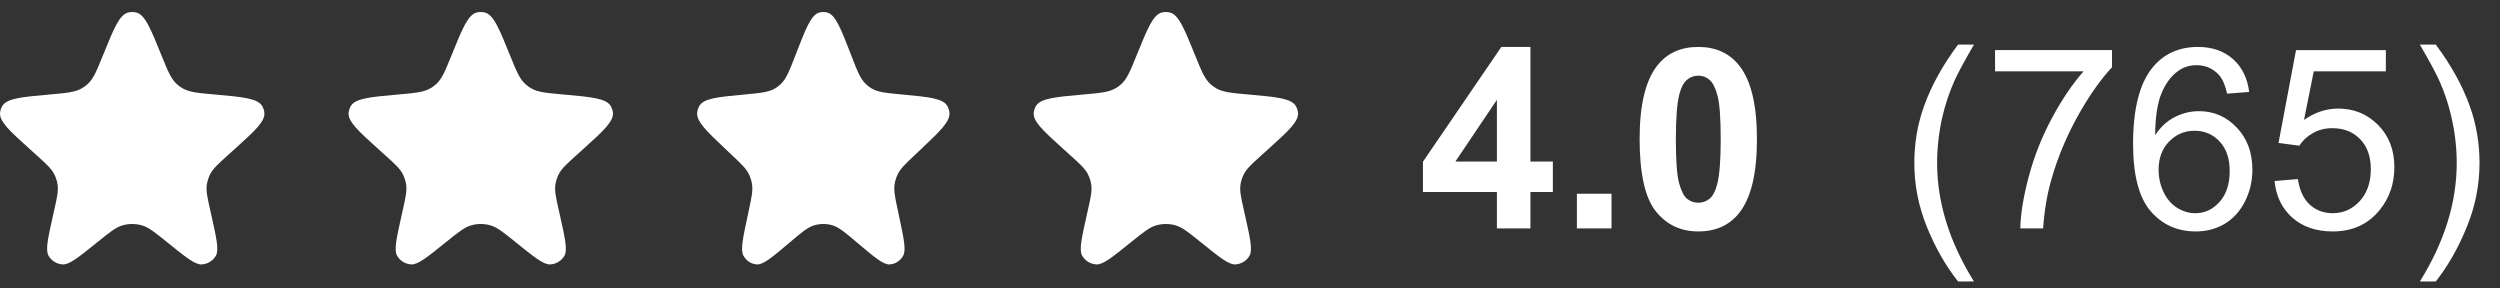 <svg width="208" height="24" viewBox="0 0 208 24" fill="none" xmlns="http://www.w3.org/2000/svg">
<rect x="0" y="0" width="208" height="24" fill="#333333" stroke="none"/>
<path d="M8.562 4.615C9.487 2.331 9.949 1.189 10.7 1.031C10.898 0.99 11.102 0.99 11.3 1.031C12.051 1.189 12.513 2.331 13.438 4.615C13.964 5.914 14.227 6.563 14.719 7.005C14.857 7.128 15.006 7.239 15.166 7.334C15.735 7.673 16.444 7.736 17.864 7.862C20.267 8.076 21.469 8.182 21.836 8.861C21.912 9.001 21.964 9.154 21.989 9.311C22.111 10.072 21.227 10.868 19.46 12.46L18.97 12.902C18.144 13.647 17.731 14.019 17.492 14.483C17.349 14.762 17.253 15.062 17.207 15.372C17.132 15.888 17.253 16.428 17.495 17.508L17.582 17.893C18.015 19.83 18.232 20.799 17.962 21.274C17.718 21.702 17.27 21.976 16.776 21.999C16.225 22.025 15.448 21.399 13.896 20.145C12.873 19.32 12.362 18.907 11.794 18.746C11.275 18.599 10.725 18.599 10.206 18.746C9.638 18.907 9.127 19.32 8.104 20.145C6.552 21.399 5.775 22.025 5.224 21.999C4.73 21.976 4.282 21.702 4.038 21.274C3.768 20.799 3.985 19.83 4.418 17.893L4.505 17.508C4.747 16.428 4.868 15.888 4.793 15.372C4.748 15.062 4.651 14.762 4.508 14.483C4.269 14.019 3.856 13.647 3.03 12.902L2.54 12.46C0.773 10.868 -0.111 10.072 0.011 9.311C0.036 9.154 0.088 9.001 0.164 8.861C0.531 8.182 1.733 8.076 4.136 7.862C5.556 7.736 6.265 7.673 6.834 7.334C6.994 7.239 7.143 7.128 7.281 7.005C7.773 6.563 8.036 5.914 8.562 4.615Z" fill="white"/>
<path d="M37.562 4.615C38.487 2.331 38.949 1.189 39.7 1.031C39.898 0.99 40.102 0.99 40.3 1.031C41.051 1.189 41.513 2.331 42.438 4.615C42.964 5.914 43.227 6.563 43.719 7.005C43.857 7.128 44.006 7.239 44.166 7.334C44.734 7.673 45.444 7.736 46.864 7.862C49.267 8.076 50.469 8.182 50.836 8.861C50.912 9.001 50.964 9.154 50.989 9.311C51.111 10.072 50.227 10.868 48.46 12.46L47.97 12.902C47.144 13.647 46.731 14.019 46.492 14.483C46.349 14.762 46.252 15.062 46.207 15.372C46.132 15.888 46.253 16.428 46.495 17.508L46.582 17.893C47.015 19.83 47.232 20.799 46.962 21.274C46.718 21.702 46.27 21.976 45.776 21.999C45.225 22.025 44.448 21.399 42.896 20.145C41.873 19.32 41.362 18.907 40.794 18.746C40.275 18.599 39.725 18.599 39.206 18.746C38.638 18.907 38.127 19.32 37.104 20.145C35.552 21.399 34.775 22.025 34.224 21.999C33.73 21.976 33.282 21.702 33.038 21.274C32.768 20.799 32.985 19.83 33.418 17.893L33.505 17.508C33.747 16.428 33.868 15.888 33.793 15.372C33.748 15.062 33.651 14.762 33.508 14.483C33.269 14.019 32.856 13.647 32.03 12.902L31.54 12.46C29.773 10.868 28.889 10.072 29.011 9.311C29.036 9.154 29.088 9.001 29.164 8.861C29.531 8.182 30.733 8.076 33.136 7.862C34.556 7.736 35.266 7.673 35.834 7.334C35.994 7.239 36.143 7.128 36.281 7.005C36.773 6.563 37.036 5.914 37.562 4.615Z" fill="white"/>
<path d="M66.173 4.615C67.056 2.331 67.497 1.189 68.214 1.031C68.403 0.99 68.597 0.99 68.786 1.031C69.503 1.189 69.944 2.331 70.827 4.615C71.329 5.914 71.58 6.563 72.05 7.005C72.181 7.128 72.324 7.239 72.477 7.334C73.019 7.673 73.697 7.736 75.052 7.862C77.346 8.076 78.493 8.182 78.844 8.861C78.916 9.001 78.965 9.154 78.989 9.311C79.106 10.072 78.262 10.868 76.576 12.46L76.108 12.902C75.319 13.647 74.925 14.019 74.697 14.483C74.56 14.762 74.468 15.062 74.425 15.372C74.354 15.888 74.469 16.428 74.7 17.508L74.782 17.893C75.197 19.83 75.404 20.799 75.145 21.274C74.913 21.702 74.485 21.976 74.013 21.999C73.487 22.025 72.746 21.399 71.264 20.145C70.288 19.32 69.8 18.907 69.258 18.746C68.763 18.599 68.237 18.599 67.742 18.746C67.2 18.907 66.712 19.32 65.736 20.145C64.254 21.399 63.513 22.025 62.987 21.999C62.515 21.976 62.087 21.702 61.855 21.274C61.596 20.799 61.803 19.83 62.218 17.893L62.3 17.508C62.531 16.428 62.646 15.888 62.575 15.372C62.532 15.062 62.44 14.762 62.303 14.483C62.075 14.019 61.681 13.647 60.892 12.902L60.424 12.46C58.738 10.868 57.894 10.072 58.011 9.311C58.035 9.154 58.084 9.001 58.157 8.861C58.507 8.182 59.654 8.076 61.948 7.862C63.303 7.736 63.981 7.673 64.523 7.334C64.676 7.239 64.819 7.128 64.95 7.005C65.42 6.563 65.671 5.914 66.173 4.615Z" fill="white"/>
<path d="M94.562 4.615C95.487 2.331 95.949 1.189 96.7 1.031C96.898 0.99 97.102 0.99 97.3 1.031C98.051 1.189 98.513 2.331 99.438 4.615C99.964 5.914 100.227 6.563 100.719 7.005C100.857 7.128 101.006 7.239 101.166 7.334C101.735 7.673 102.444 7.736 103.864 7.862C106.267 8.076 107.469 8.182 107.836 8.861C107.912 9.001 107.964 9.154 107.989 9.311C108.111 10.072 107.227 10.868 105.46 12.46L104.97 12.902C104.144 13.647 103.731 14.019 103.492 14.483C103.349 14.762 103.252 15.062 103.207 15.372C103.132 15.888 103.253 16.428 103.495 17.508L103.582 17.893C104.015 19.83 104.232 20.799 103.962 21.274C103.718 21.702 103.27 21.976 102.776 21.999C102.225 22.025 101.448 21.399 99.896 20.145C98.873 19.32 98.362 18.907 97.794 18.746C97.275 18.599 96.725 18.599 96.206 18.746C95.638 18.907 95.127 19.32 94.104 20.145C92.552 21.399 91.775 22.025 91.225 21.999C90.73 21.976 90.282 21.702 90.038 21.274C89.768 20.799 89.985 19.83 90.418 17.893L90.505 17.508C90.747 16.428 90.868 15.888 90.793 15.372C90.748 15.062 90.651 14.762 90.508 14.483C90.269 14.019 89.856 13.647 89.03 12.902L88.54 12.46C86.773 10.868 85.889 10.072 86.011 9.311C86.036 9.154 86.088 9.001 86.164 8.861C86.531 8.182 87.733 8.076 90.136 7.862C91.556 7.736 92.266 7.673 92.834 7.334C92.994 7.239 93.143 7.128 93.281 7.005C93.773 6.563 94.036 5.914 94.562 4.615Z" fill="white"/>
<path d="M162.912 23.419C161.893 22.134 161.032 20.63 160.328 18.908C159.624 17.185 159.271 15.401 159.271 13.555C159.271 11.928 159.535 10.37 160.061 8.879C160.676 7.15 161.626 5.427 162.912 3.711H164.234C163.407 5.133 162.86 6.148 162.594 6.757C162.177 7.7 161.849 8.685 161.609 9.71C161.315 10.988 161.168 12.273 161.168 13.565C161.168 16.854 162.19 20.138 164.234 23.419H162.912ZM165.988 5.937V4.163H175.719V5.598C174.762 6.617 173.812 7.97 172.868 9.659C171.932 11.347 171.207 13.084 170.694 14.868C170.325 16.125 170.089 17.503 169.987 19H168.09C168.11 17.817 168.343 16.389 168.787 14.714C169.231 13.039 169.867 11.426 170.694 9.874C171.528 8.315 172.414 7.003 173.35 5.937H165.988ZM187.131 7.649L185.296 7.792C185.132 7.068 184.899 6.542 184.599 6.213C184.1 5.687 183.484 5.424 182.753 5.424C182.165 5.424 181.649 5.588 181.205 5.916C180.624 6.34 180.166 6.958 179.831 7.772C179.496 8.585 179.321 9.744 179.308 11.248C179.752 10.571 180.295 10.069 180.938 9.741C181.581 9.413 182.254 9.249 182.958 9.249C184.188 9.249 185.234 9.703 186.096 10.612C186.964 11.515 187.398 12.684 187.398 14.119C187.398 15.062 187.193 15.941 186.783 16.754C186.379 17.561 185.822 18.18 185.111 18.61C184.4 19.041 183.594 19.256 182.691 19.256C181.153 19.256 179.899 18.692 178.928 17.564C177.958 16.43 177.472 14.563 177.472 11.966C177.472 9.061 178.009 6.948 179.082 5.629C180.019 4.48 181.28 3.906 182.866 3.906C184.048 3.906 185.016 4.238 185.768 4.901C186.526 5.564 186.981 6.48 187.131 7.649ZM179.595 14.129C179.595 14.765 179.728 15.373 179.995 15.955C180.268 16.536 180.647 16.98 181.133 17.288C181.618 17.588 182.127 17.739 182.661 17.739C183.44 17.739 184.11 17.424 184.67 16.795C185.231 16.166 185.511 15.312 185.511 14.232C185.511 13.193 185.234 12.376 184.681 11.781C184.127 11.18 183.43 10.879 182.589 10.879C181.755 10.879 181.047 11.18 180.466 11.781C179.885 12.376 179.595 13.159 179.595 14.129ZM189.244 15.062L191.182 14.898C191.325 15.842 191.657 16.553 192.176 17.031C192.703 17.503 193.335 17.739 194.073 17.739C194.962 17.739 195.714 17.404 196.329 16.734C196.944 16.064 197.252 15.175 197.252 14.068C197.252 13.015 196.955 12.185 196.36 11.576C195.772 10.968 195 10.664 194.042 10.664C193.448 10.664 192.911 10.8 192.433 11.074C191.954 11.34 191.578 11.689 191.305 12.12L189.572 11.894L191.028 4.173H198.503V5.937H192.504L191.694 9.977C192.597 9.348 193.543 9.033 194.535 9.033C195.847 9.033 196.955 9.488 197.857 10.397C198.759 11.306 199.21 12.475 199.21 13.904C199.21 15.264 198.814 16.44 198.021 17.431C197.057 18.648 195.741 19.256 194.073 19.256C192.706 19.256 191.588 18.873 190.72 18.108C189.859 17.342 189.367 16.327 189.244 15.062ZM202.656 23.419H201.333C203.377 20.138 204.399 16.854 204.399 13.565C204.399 12.28 204.252 11.005 203.958 9.741C203.726 8.715 203.401 7.731 202.984 6.788C202.717 6.172 202.167 5.147 201.333 3.711H202.656C203.941 5.427 204.891 7.15 205.506 8.879C206.033 10.37 206.296 11.928 206.296 13.555C206.296 15.401 205.94 17.185 205.229 18.908C204.525 20.63 203.667 22.134 202.656 23.419Z" fill="white"/>
<path d="M124.542 19V15.975H118.39V13.453L124.911 3.906H127.331V13.442H129.197V15.975H127.331V19H124.542ZM124.542 13.442V8.305L121.086 13.442H124.542ZM131.197 19V16.119H134.078V19H131.197ZM141.297 3.906C142.753 3.906 143.891 4.426 144.711 5.465C145.689 6.695 146.178 8.736 146.178 11.586C146.178 14.43 145.686 16.474 144.701 17.718C143.888 18.744 142.753 19.256 141.297 19.256C139.834 19.256 138.655 18.696 137.759 17.575C136.864 16.447 136.416 14.44 136.416 11.556C136.416 8.726 136.908 6.688 137.893 5.444C138.706 4.419 139.841 3.906 141.297 3.906ZM141.297 6.295C140.948 6.295 140.637 6.408 140.364 6.634C140.09 6.853 139.878 7.249 139.728 7.823C139.53 8.568 139.431 9.823 139.431 11.586C139.431 13.35 139.52 14.563 139.697 15.227C139.875 15.883 140.097 16.32 140.364 16.539C140.637 16.758 140.948 16.867 141.297 16.867C141.646 16.867 141.957 16.758 142.23 16.539C142.503 16.314 142.715 15.914 142.866 15.339C143.064 14.601 143.163 13.35 143.163 11.586C143.163 9.823 143.074 8.613 142.896 7.957C142.719 7.293 142.493 6.853 142.22 6.634C141.953 6.408 141.646 6.295 141.297 6.295Z" fill="white"/>
</svg>
